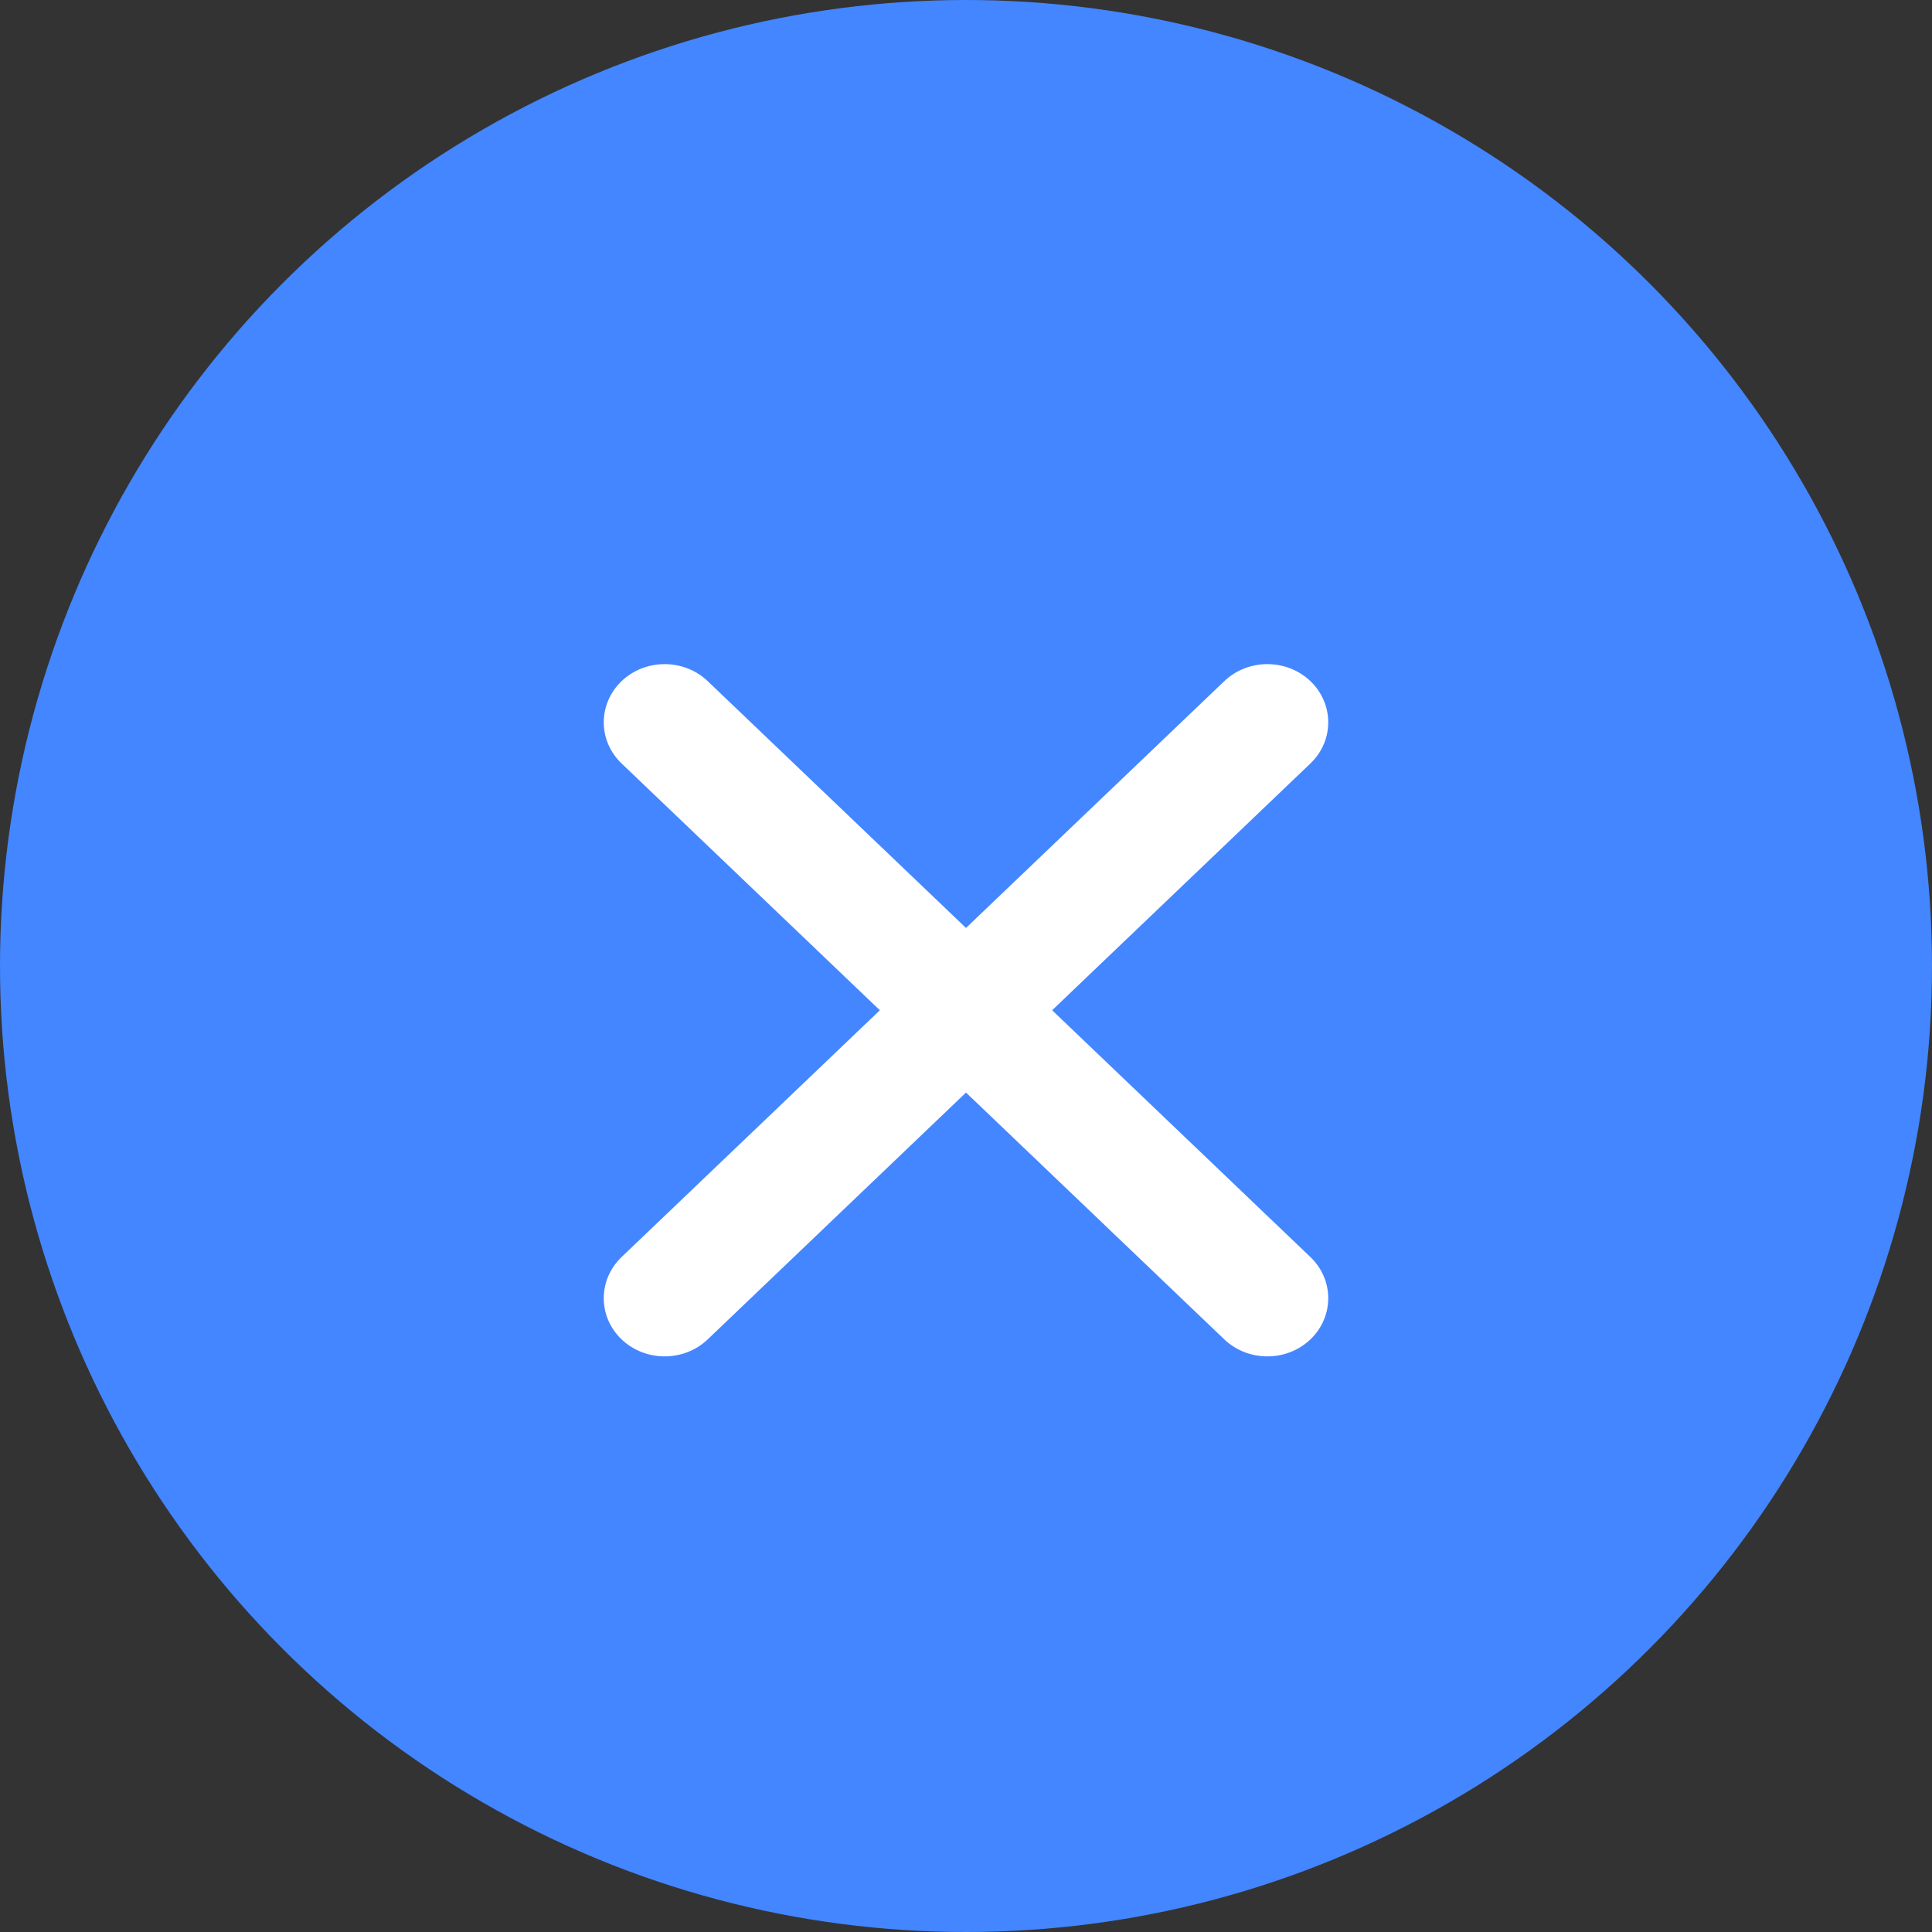 <?xml version="1.0" encoding="UTF-8"?>
<svg width="32px" height="32px" viewBox="0 0 32 32" version="1.1" xmlns="http://www.w3.org/2000/svg" xmlns:xlink="http://www.w3.org/1999/xlink">
    <rect x="0" y="0" width="32" height="32" fill="#333333" stroke="none"/>
    <!-- Generator: Sketch 52.2 (67145) - http://www.bohemiancoding.com/sketch -->
    <title></title>
    <desc>Created with Sketch.</desc>
    <g id="Page-1" stroke="none" stroke-width="1" fill="none" fill-rule="evenodd">
        <g id="悬浮提示框--一字飘窗-copy" transform="translate(-1371, -699)">
            <g id="Group-3" transform="translate(1136, 673)">
                <g id="normal-copy-3" transform="translate(235, 26)">
                    <circle id="Oval" fill="#4386FF" cx="16" cy="16" r="16"></circle>
                    <path d="M21.705,11.282 C22.098,11.659 22.098,12.269 21.705,12.645 L11.722,22.184 C11.328,22.56 10.689,22.56 10.295,22.184 C9.902,21.808 9.902,21.197 10.295,20.821 L20.278,11.282 C20.672,10.906 21.311,10.906 21.705,11.282 Z" id="Rectangle-4" fill="#FFFFFF"></path>
                    <path d="M21.705,22.184 C21.311,22.56 20.672,22.56 20.278,22.184 L10.295,12.645 C9.902,12.269 9.902,11.659 10.295,11.282 C10.689,10.906 11.328,10.906 11.722,11.282 L21.705,20.821 C22.098,21.197 22.098,21.808 21.705,22.184 Z" id="Rectangle-4-Copy" fill="#FFFFFF"></path>
                </g>
            </g>
        </g>
    </g>
</svg>